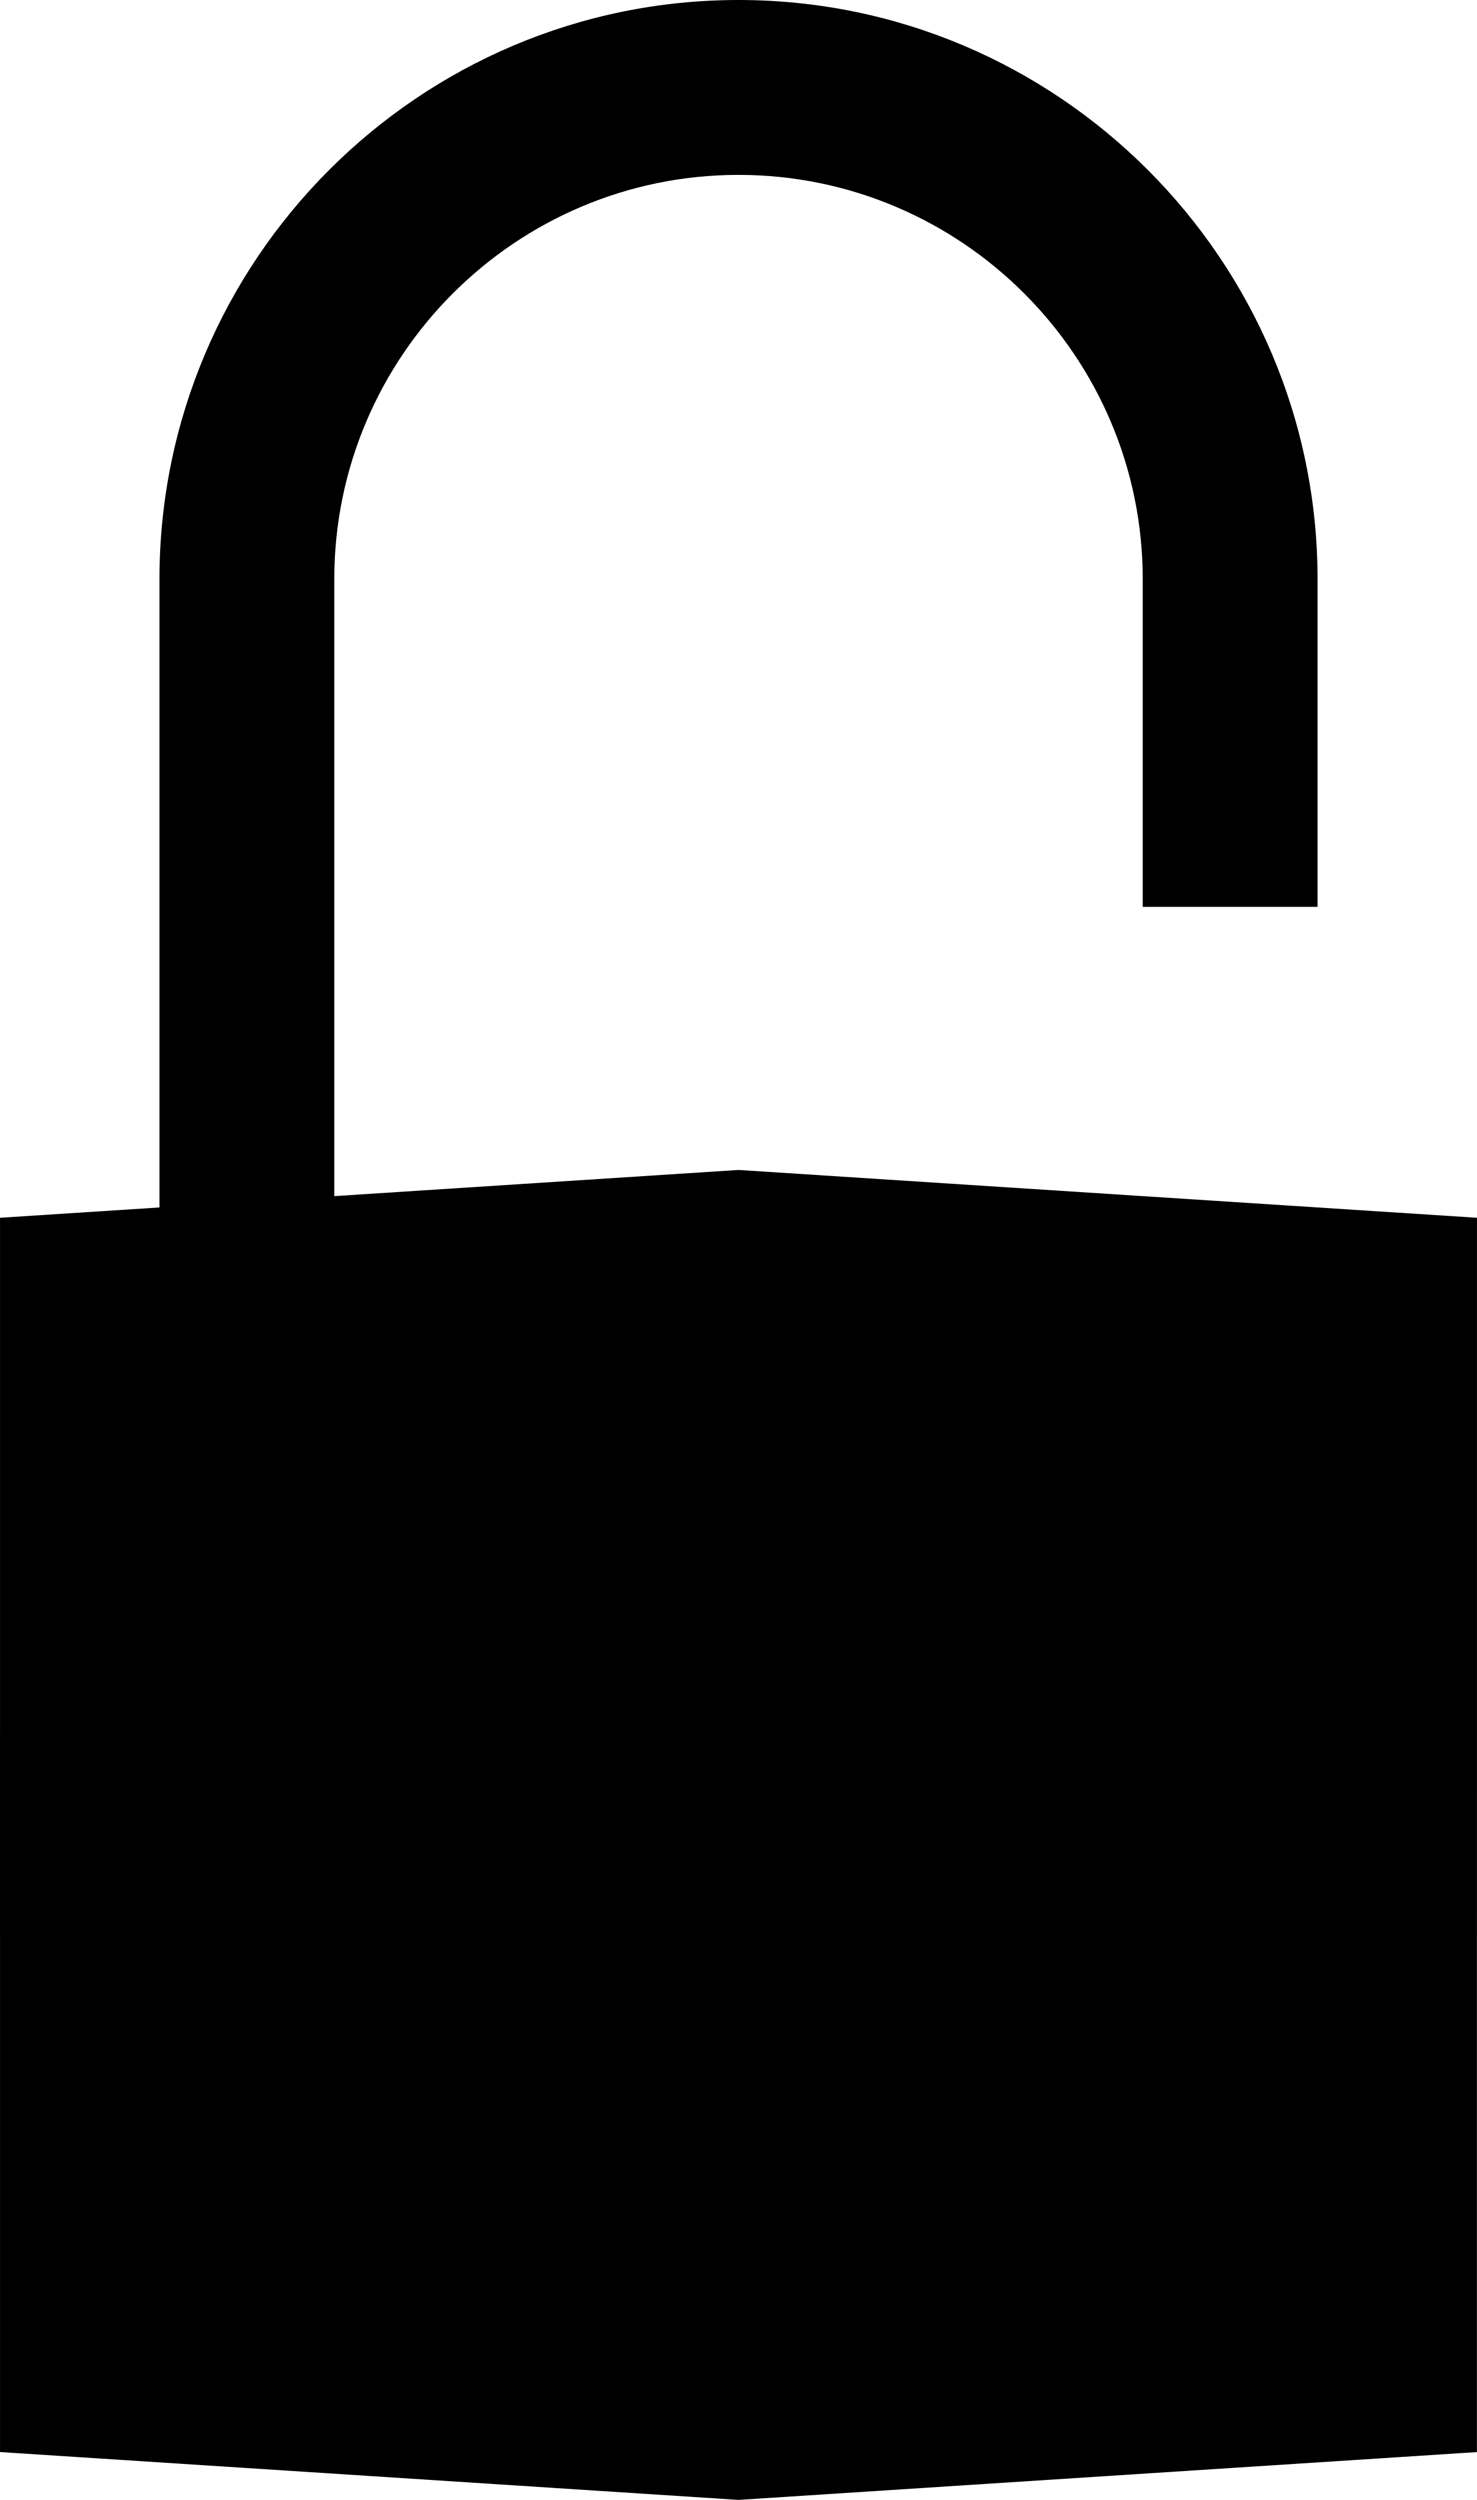 <?xml version="1.0" encoding="utf-8"?>
<!-- Generator: Adobe Illustrator 14.0.0, SVG Export Plug-In . SVG Version: 6.00 Build 43363)  -->
<!DOCTYPE svg PUBLIC "-//W3C//DTD SVG 1.0//EN" "http://www.w3.org/TR/2001/REC-SVG-20010904/DTD/svg10.dtd">
<svg version="1.0" id="Layer_1" xmlns="http://www.w3.org/2000/svg" xmlns:xlink="http://www.w3.org/1999/xlink" x="0px" y="0px"
	 width="59.104px" height="100px" viewBox="0 0 59.104 100" enable-background="new 0 0 59.104 100" xml:space="preserve">
<path d="M59.103,69.381V48.713L29.552,46.8h0h0l-16.175,1.047V23.171v0c0-8.919,7.256-16.175,16.176-16.175
	c8.919,0,16.175,7.256,16.175,16.175v0v13.104h6.996V23.171v0C52.723,10.394,42.328,0,29.552,0S6.381,10.394,6.381,23.17v0V48.3
	l-6.38,0.413v20.667H0v8.038h0.001v20.668L29.551,100h0h0l29.55-1.913V77.419h0.001L59.103,69.381L59.103,69.381z"/>
</svg>
